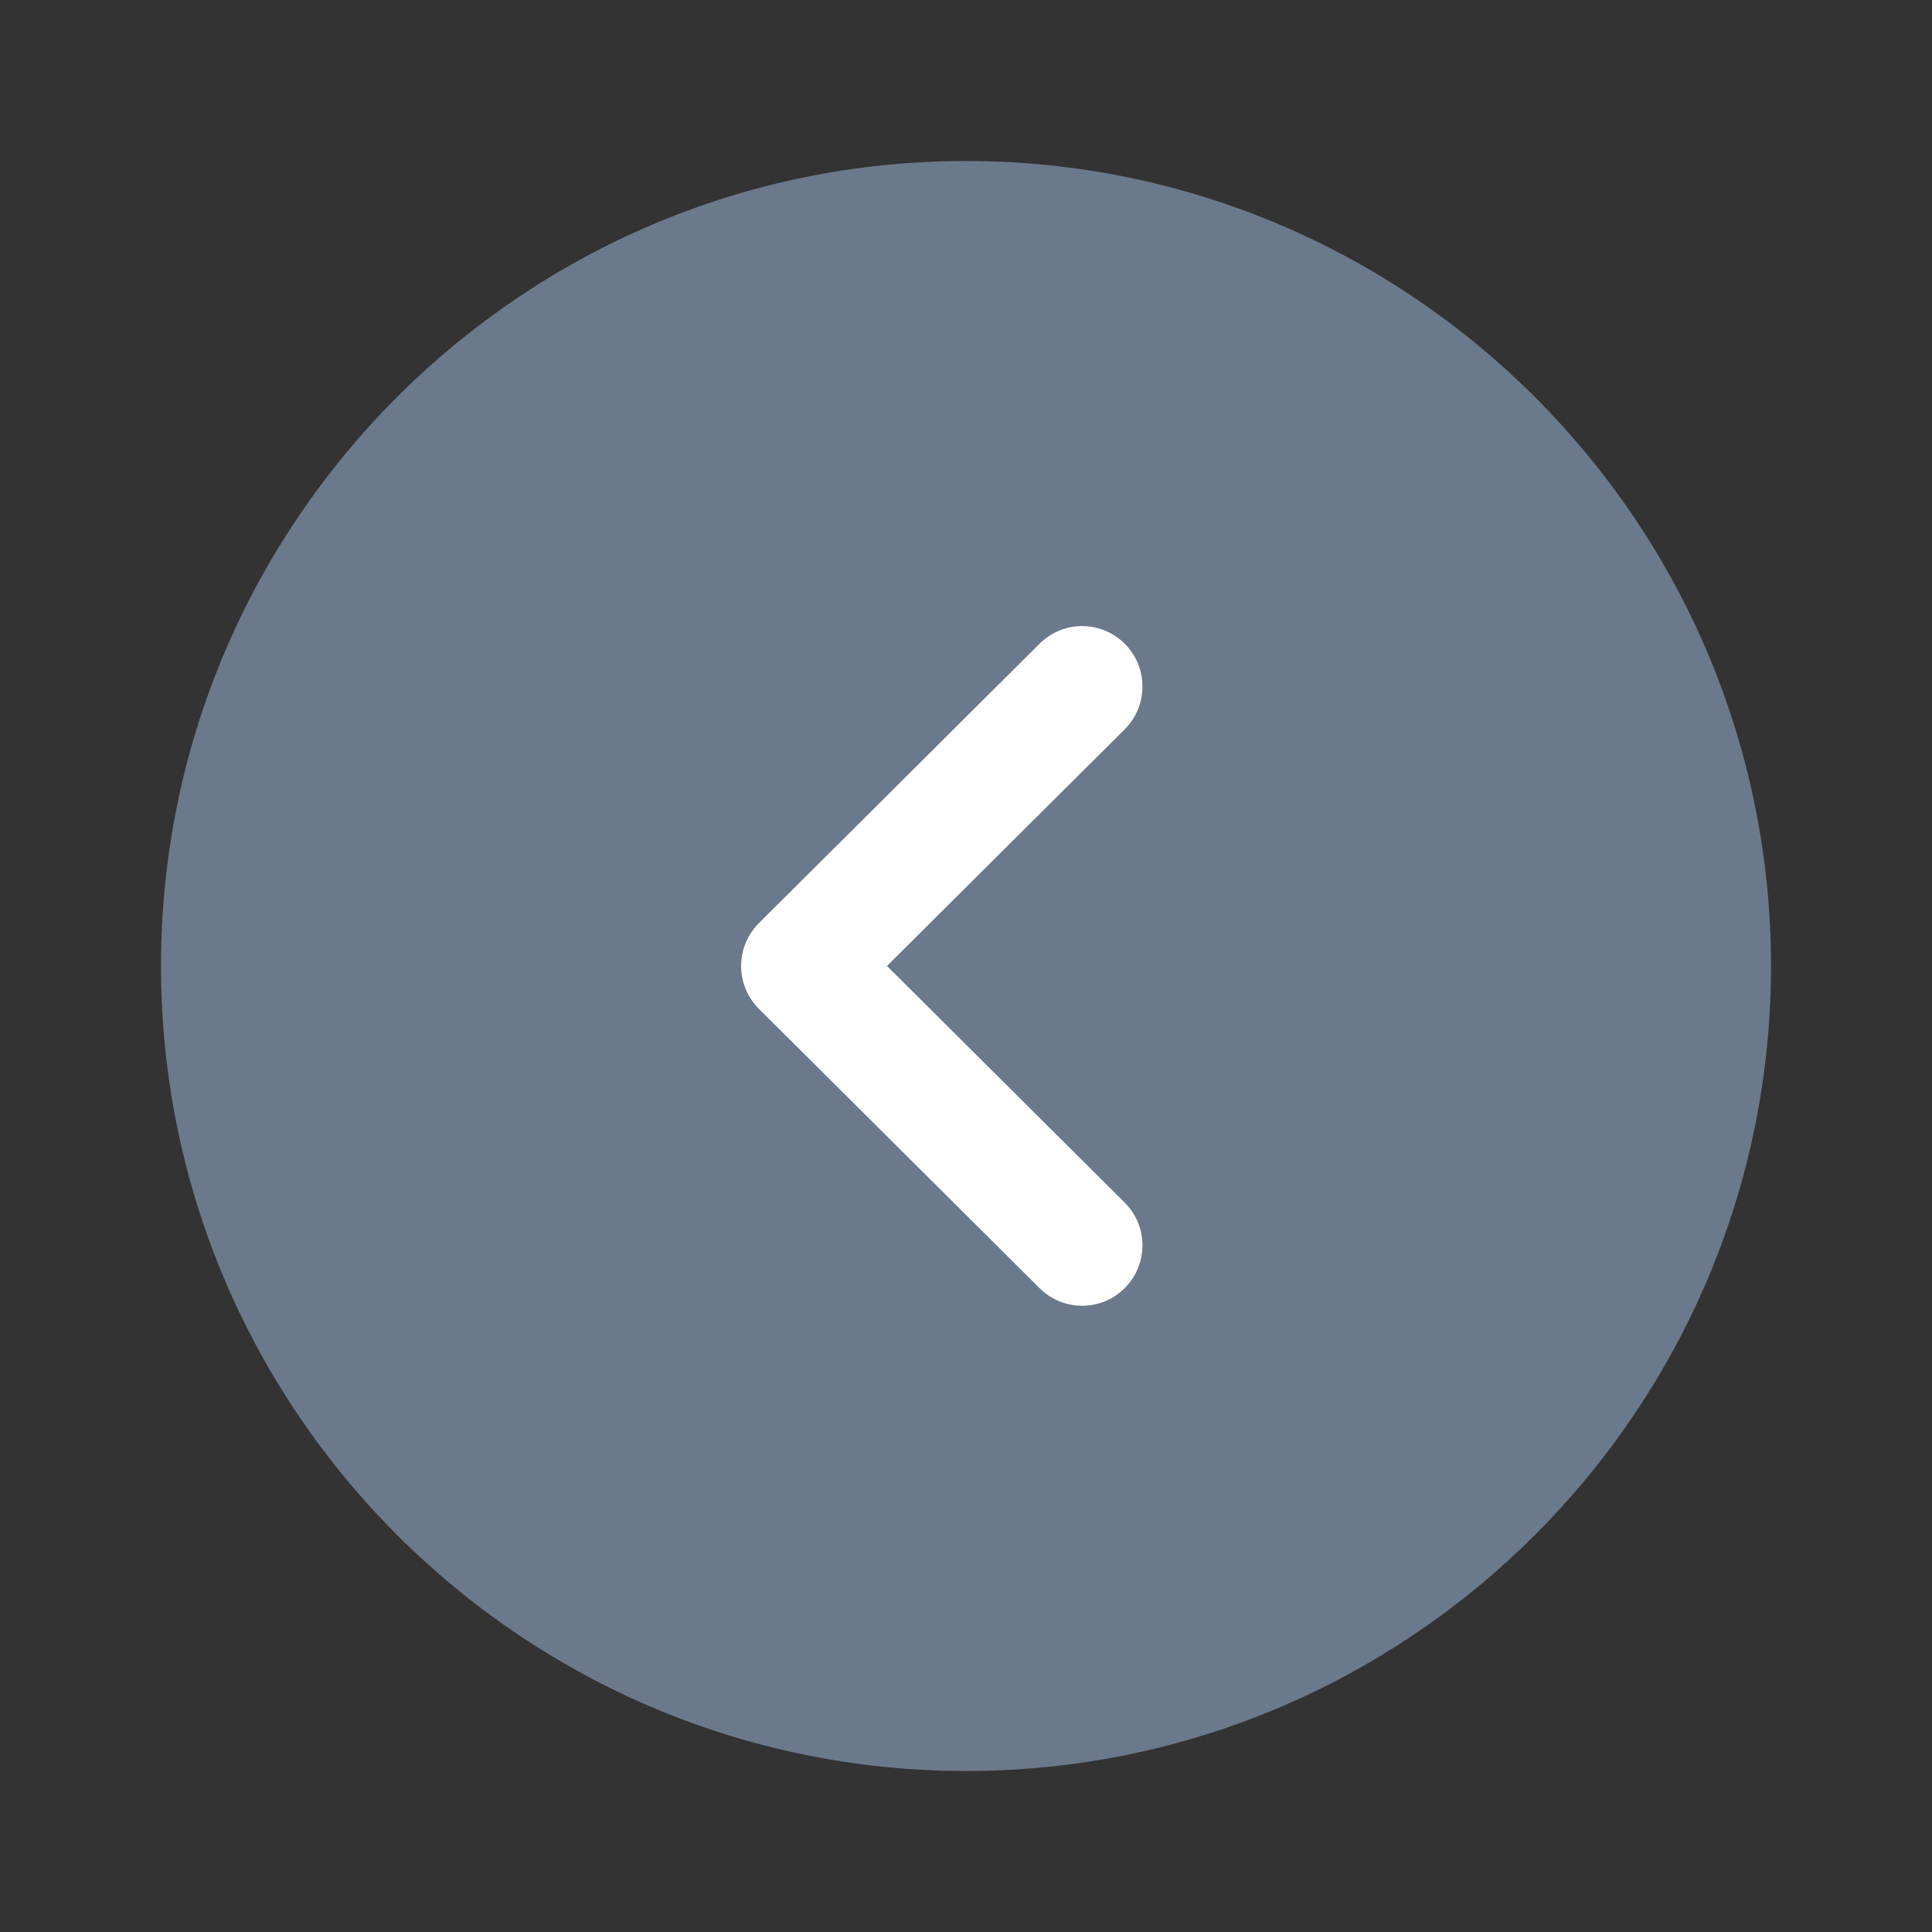 <svg width="48" height="48" viewBox="0 0 48 48" fill="none" xmlns="http://www.w3.org/2000/svg">
<rect x="0" y="0" width="48" height="48" fill="#333333" stroke="none"/>
<path d="M24 44C12.97 44 4 35.028 4 24C4 12.972 12.97 4 24 4C35.028 4 44 12.972 44 24C44 35.028 35.028 44 24 44Z" fill="#6B798C"/>
<path d="M26.885 32.441C26.503 32.441 26.119 32.295 25.827 32.003L18.853 25.063C18.571 24.781 18.413 24.399 18.413 23.999C18.413 23.601 18.571 23.219 18.853 22.937L25.827 15.993C26.413 15.409 27.361 15.409 27.947 15.997C28.531 16.585 28.529 17.535 27.943 18.119L22.037 23.999L27.943 29.879C28.529 30.463 28.531 31.411 27.947 31.999C27.655 32.295 27.269 32.441 26.885 32.441Z" fill="white"/>
</svg>
